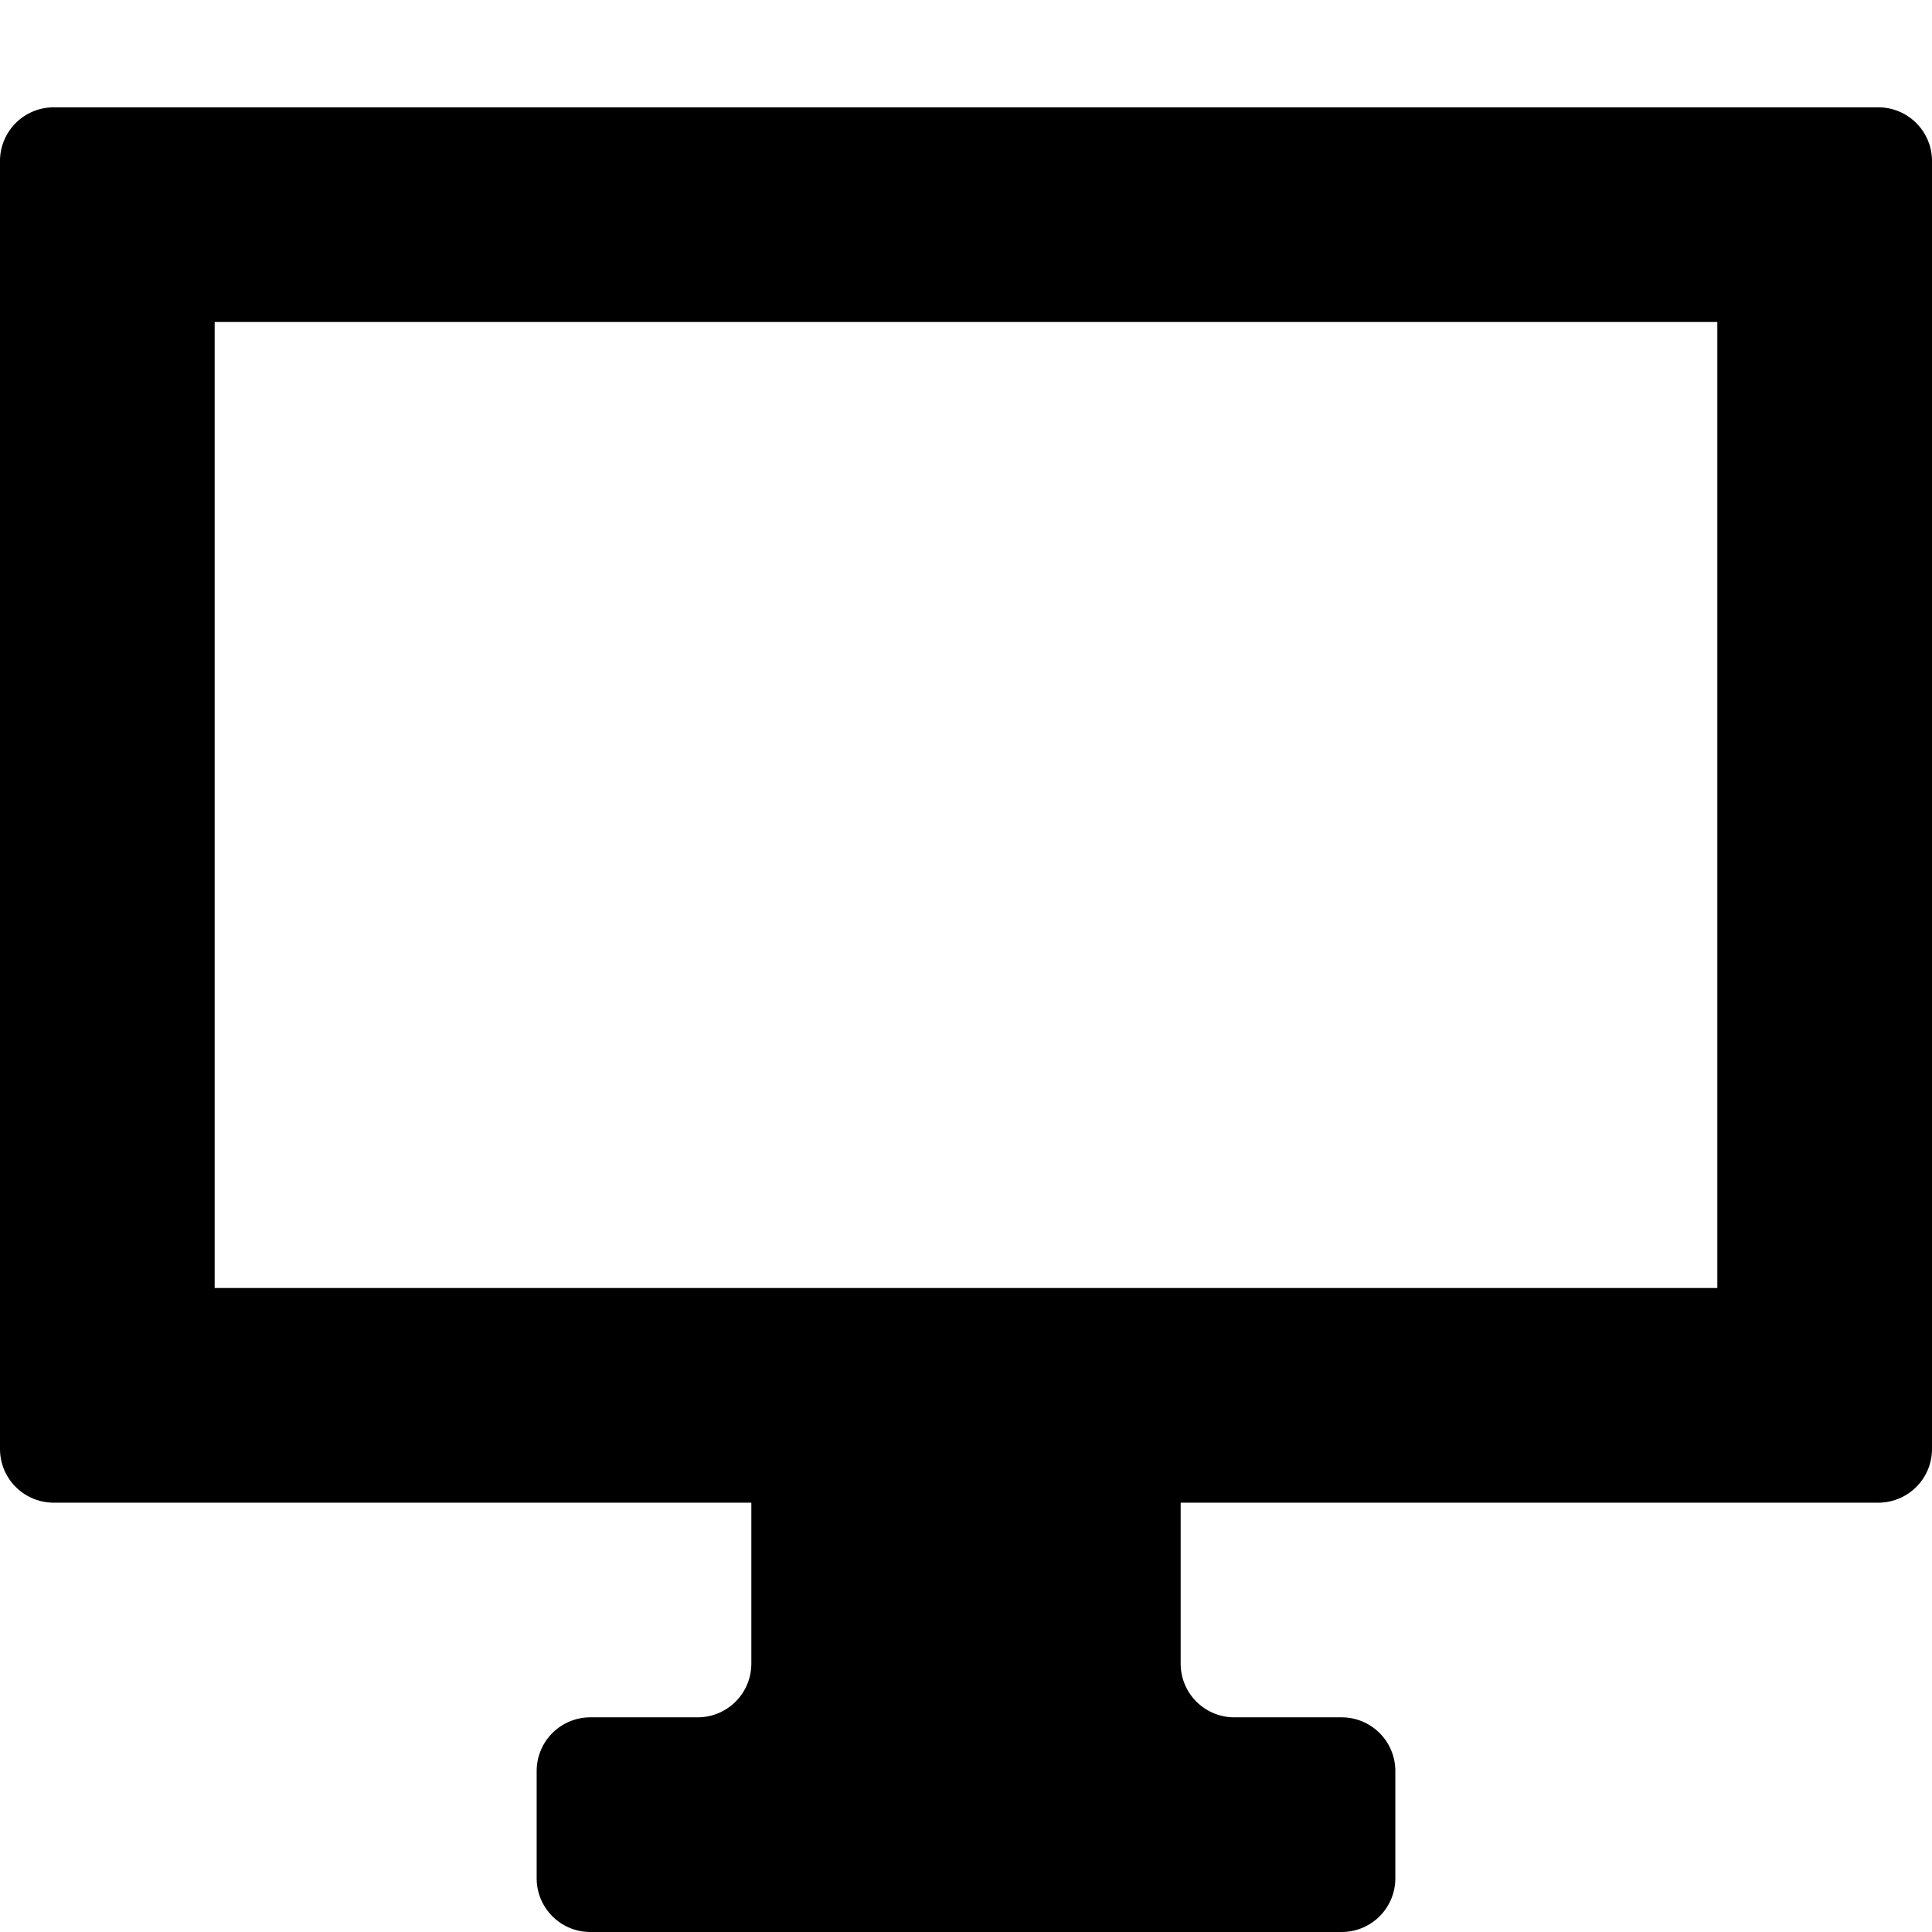 <svg xmlns="http://www.w3.org/2000/svg" height="36" viewBox="0 0 36 36" width="36"><path d="M35 2H1a1 1 0 0 0-1 1v24a1 1 0 0 0 1 1h13v3a1 1 0 0 1-1 1h-2a1 1 0 0 0-1 1v2a1 1 0 0 0 1 1h14a1 1 0 0 0 1-1v-2a1 1 0 0 0-1-1h-2a1 1 0 0 1-1-1v-3h13a1 1 0 0 0 1-1V3a1 1 0 0 0-1-1Zm-3 22H4V6h28Z"/></svg>